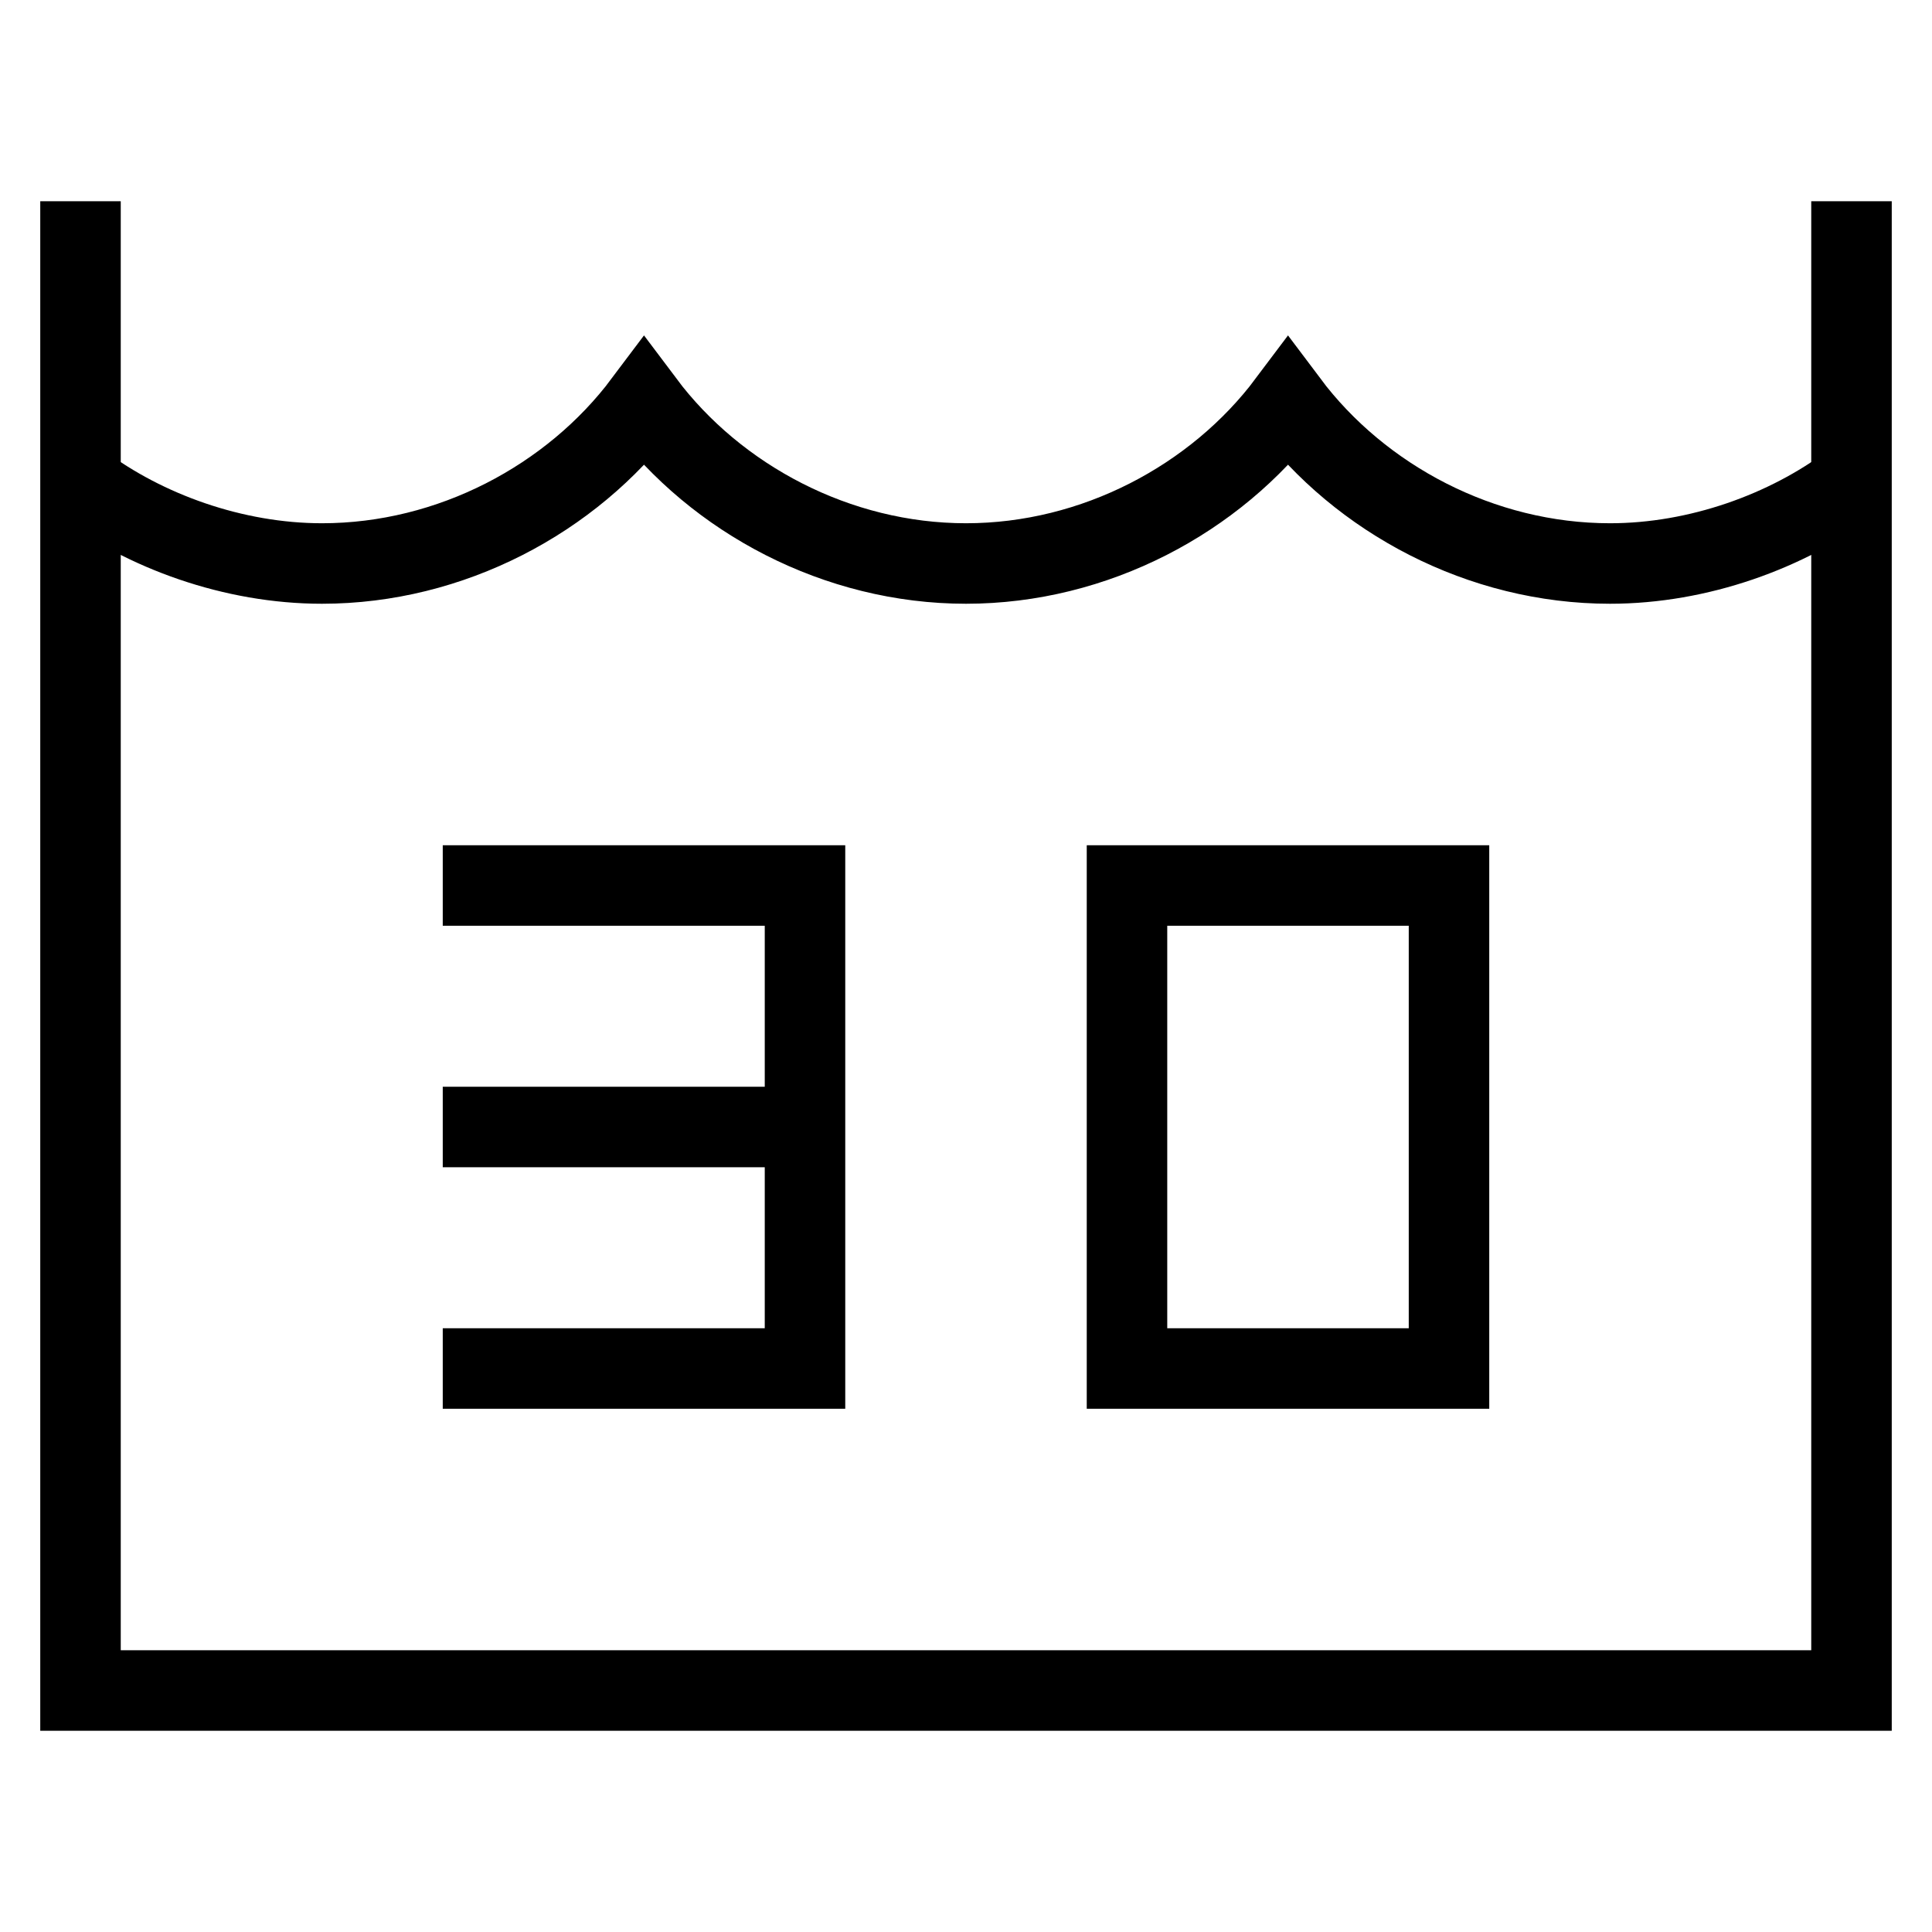 <svg id="nc_icon" xmlns="http://www.w3.org/2000/svg" xml:space="preserve" viewBox="0 0 24 24"><g fill="none" stroke="currentColor" stroke-miterlimit="10" class="nc-icon-wrapper"><path d="M1 6c.8.6 1.9 1 3 1 1.6 0 3.1-.8 4-2 .9 1.2 2.4 2 4 2s3.1-.8 4-2c.9 1.2 2.4 2 4 2 1.1 0 2.2-.4 3-1" data-cap="butt" data-color="color-2" vector-effect="non-scaling-stroke"/><path stroke-linecap="square" d="M1 3v18h22V3" vector-effect="non-scaling-stroke"/><path stroke-linecap="square" d="M6 11h4v6H6M10 14H6M14 11h4v6h-4z" vector-effect="non-scaling-stroke"/></g></svg>

